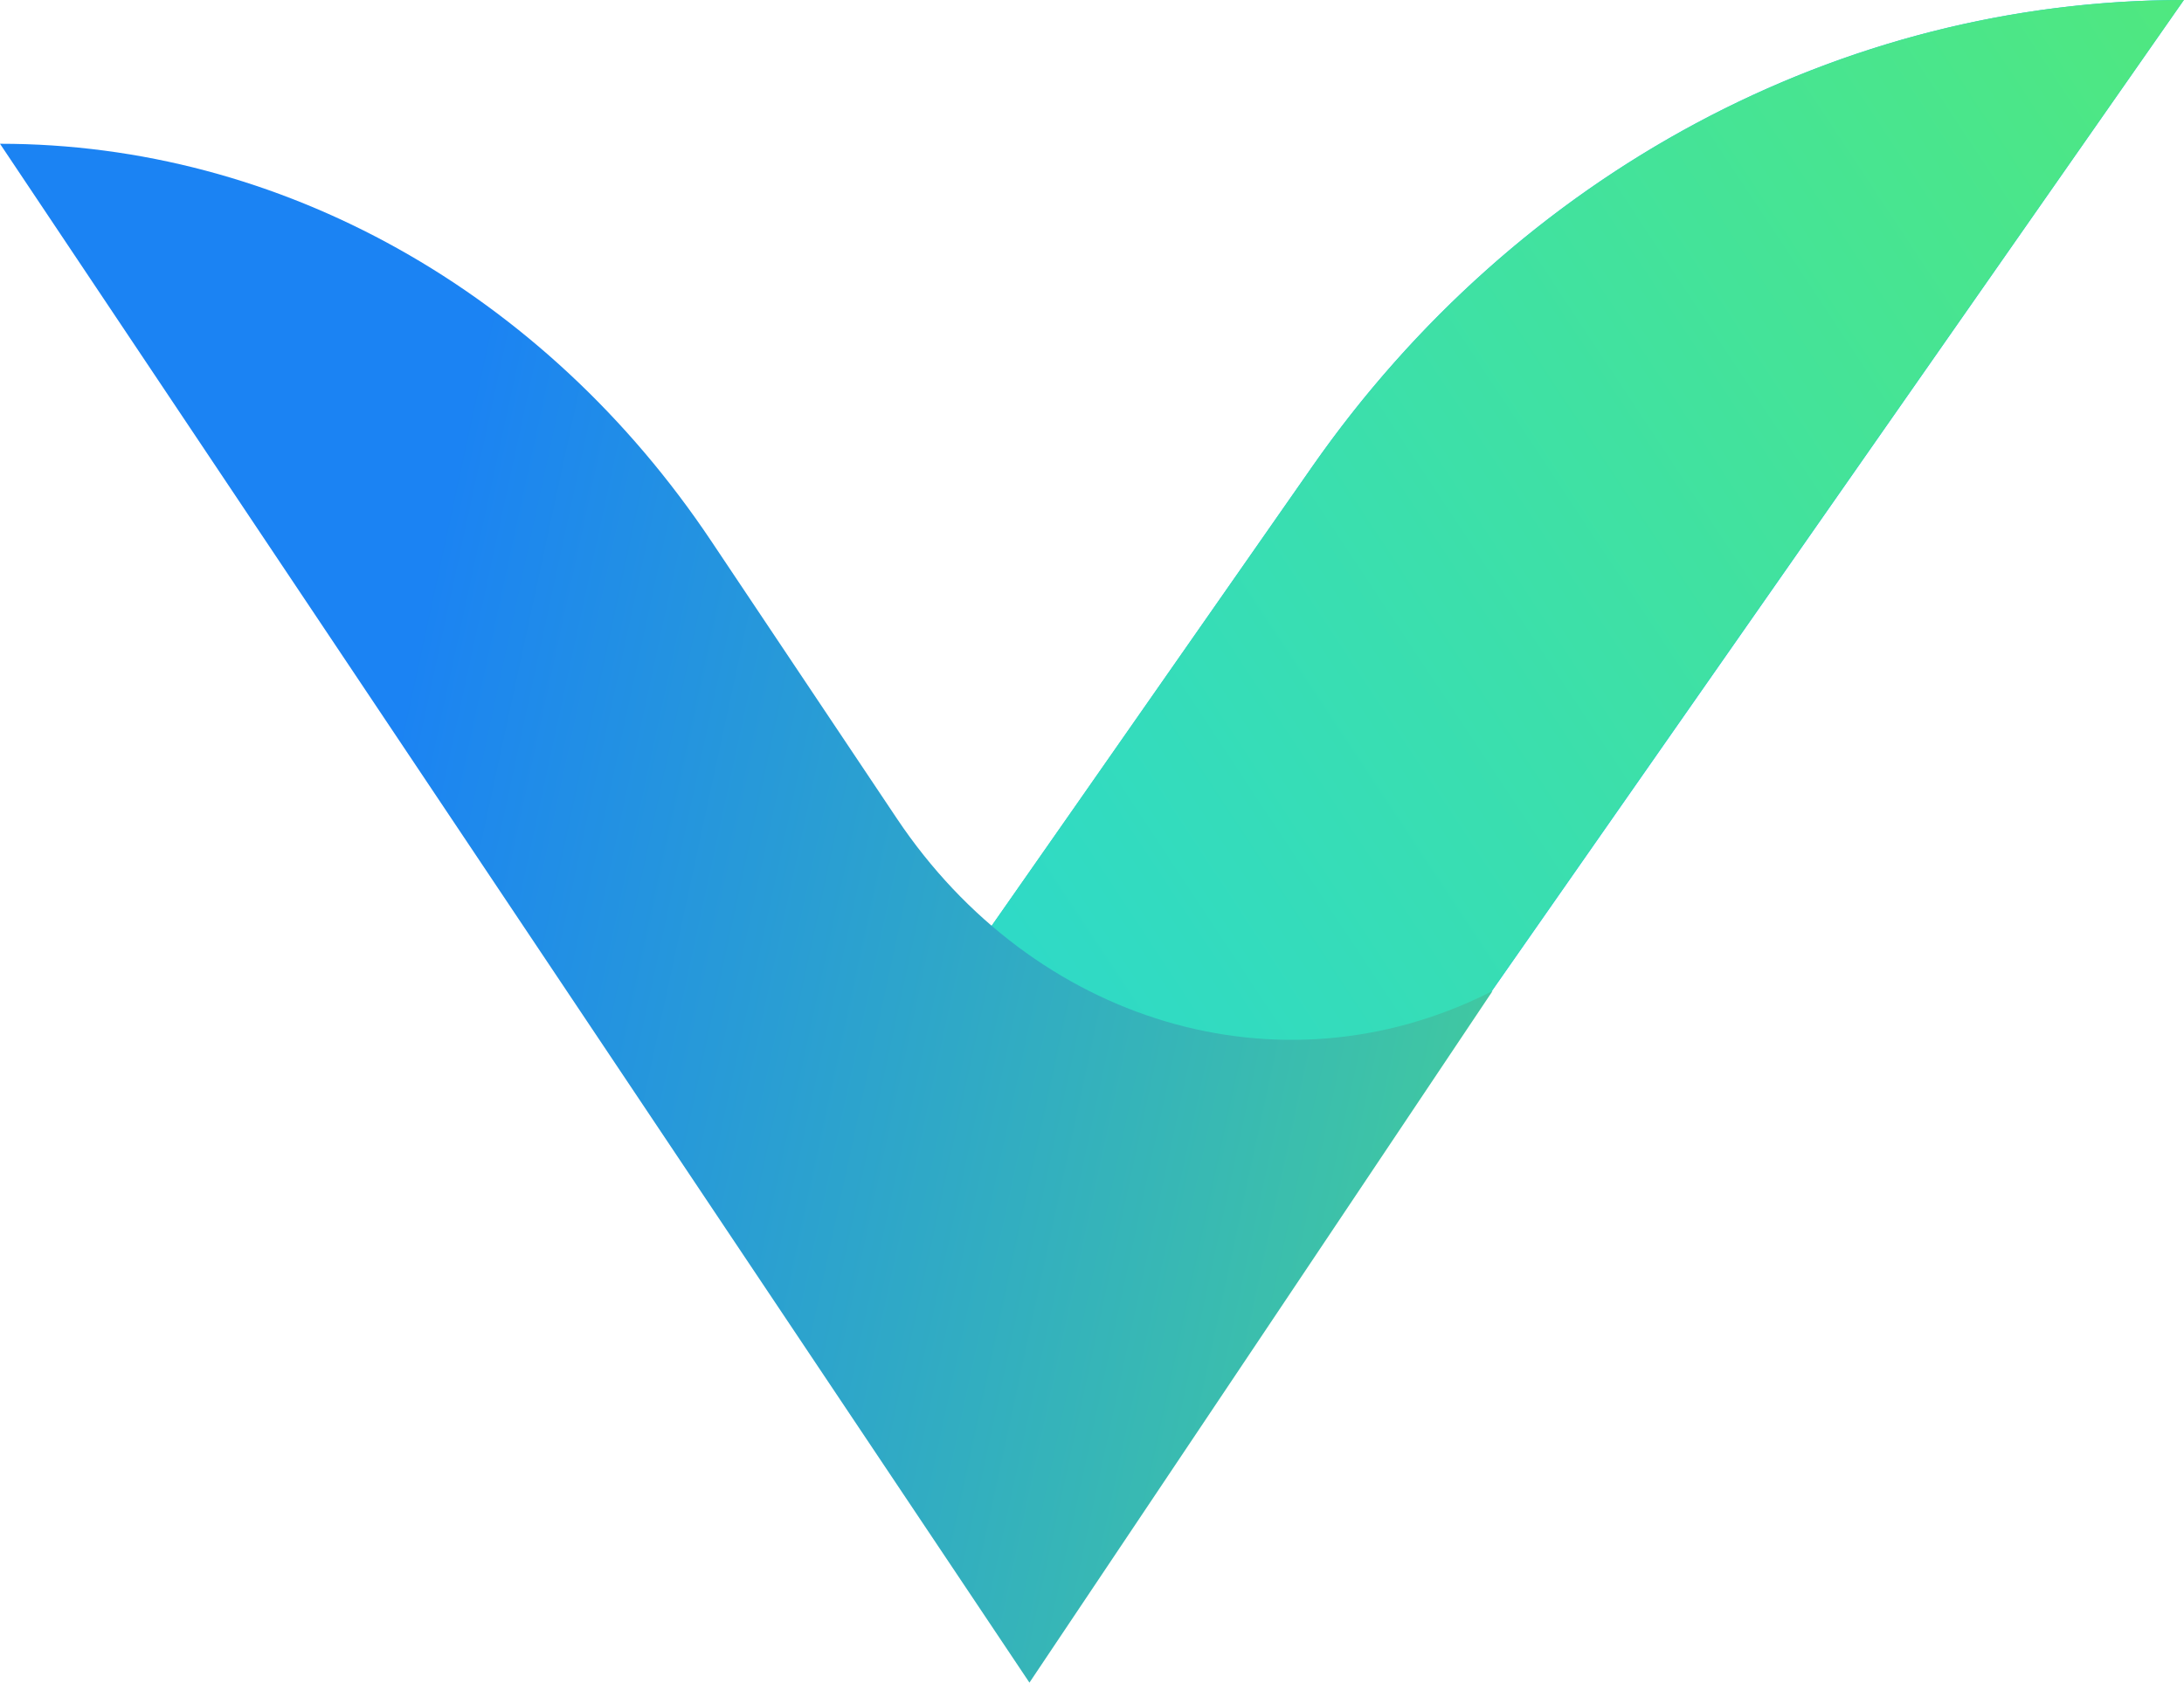 <svg xmlns="http://www.w3.org/2000/svg" xmlns:xlink="http://www.w3.org/1999/xlink" viewBox="0 0 325.02 250.51"><defs><style>.cls-1{fill:url(#linear-gradient);}.cls-2{fill:url(#linear-gradient-2);}.cls-3{fill:url(#linear-gradient-3);}</style><linearGradient id="linear-gradient" x1="9069.32" y1="-77.66" x2="9650.9" y2="307.13" gradientTransform="matrix(-1, 0, 0, 1, 9548.88, 0)" gradientUnits="userSpaceOnUse"><stop offset="0.43" stop-color="#16bffd"/><stop offset="0.73" stop-color="#52e97a"/></linearGradient><linearGradient id="linear-gradient-2" x1="8994.65" y1="-127.07" x2="9576.22" y2="257.73" gradientTransform="matrix(-1, 0, 0, 1, 9548.88, 0)" gradientUnits="userSpaceOnUse"><stop offset="0.35" stop-color="#52e97a"/><stop offset="0.94" stop-color="#16cffd"/></linearGradient><linearGradient id="linear-gradient-3" x1="9196.91" y1="194.2" x2="9583.27" y2="110.54" gradientTransform="matrix(-1, 0, 0, 1, 9548.88, 0)" gradientUnits="userSpaceOnUse"><stop offset="0.14" stop-color="#52e97a"/><stop offset="0.77" stop-color="#1b83f3"/></linearGradient></defs><g id="Layer_2" data-name="Layer 2"><g id="Layer_1-2" data-name="Layer 1"><path class="cls-1" d="M142.49,145.09c23.91,13.8,53.16,15.69,79.14,3h0L325,0h0c-51.11,0-99.21,25.76-129.73,69.48L159.53,120.7Z"/><path class="cls-2" d="M142.49,145.09l2.48,1.38a86,86,0,0,0,15.52,6.46c.86.27,1.73.5,2.59.73,1.5.42,3,.77,4.51,1.11.69.15,1.33.27,2,.38,1,.19,2,.35,3,.54.69.07,1.4.19,2.08.27l2,.22c.94.12,1.83.2,2.76.23a83.15,83.15,0,0,0,42.17-8.33h0L325,0h0c-51.11,0-99.21,25.76-129.73,69.48L159.53,120.7Z"/><path class="cls-3" d="M105.88,80.59l27.59,41.25c20.33,30.39,56.92,41.46,88,26l.65-.32L197.71,184h0l-10.51,15.7h0l-34,50.77L0,21.4H0C41.71,21.4,81,43.35,105.88,80.59Z"/></g></g></svg>
